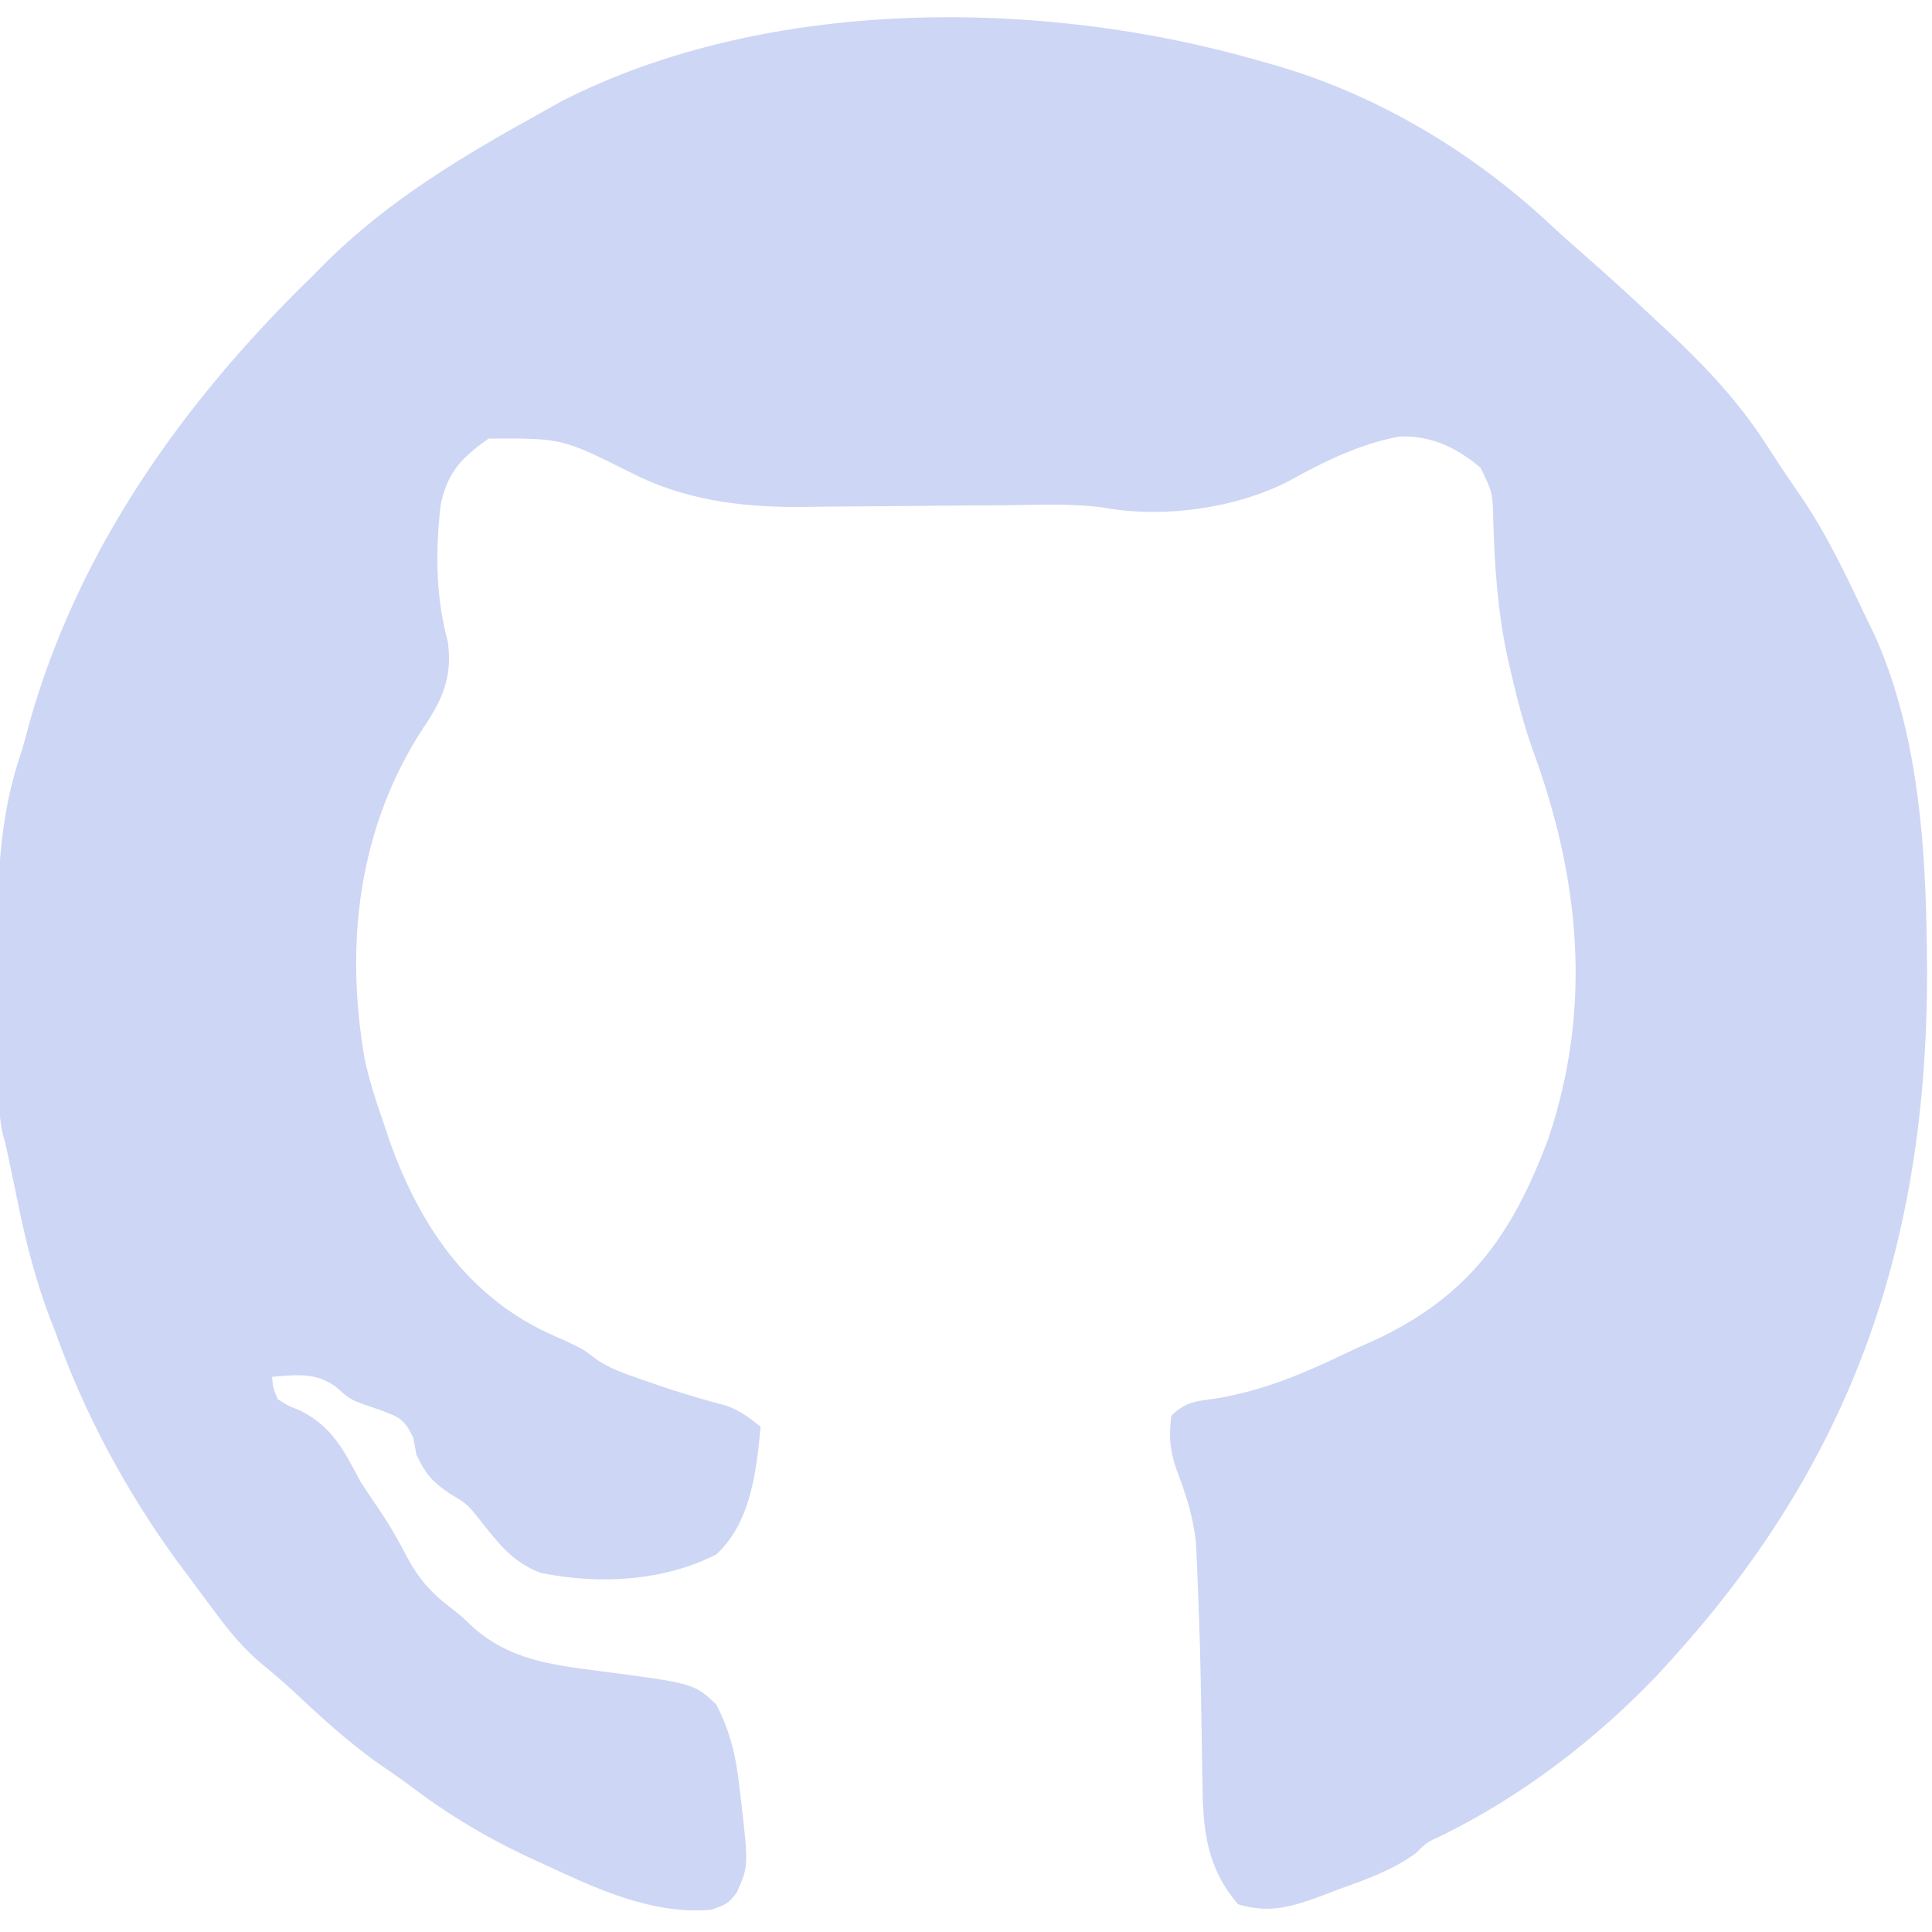 <?xml version="1.0" encoding="UTF-8"?>
<svg version="1.1" xmlns="http://www.w3.org/2000/svg" width="348" height="348">
<path d="M0 0 C0.678 0.189 1.355 0.379 2.053 0.574 C20.881 5.899 38.251 16.321 52.488 29.664 C54.548 31.579 56.635 33.434 58.758 35.277 C63.112 39.074 67.35 42.984 71.562 46.938 C72.279 47.602 72.995 48.267 73.732 48.951 C80.26 55.075 86.191 61.398 91.062 68.938 C93.757 73.109 93.757 73.109 96.559 77.207 C101.159 83.727 104.652 90.772 108.045 97.974 C108.915 99.82 109.808 101.655 110.703 103.488 C117.919 119.578 119.676 138.502 120 156 C120.02 156.928 120.041 157.857 120.062 158.813 C121.024 209.262 108.357 250.248 74 288 C72.743 289.383 72.743 289.383 71.461 290.793 C60.394 302.379 47.086 312.561 32.688 319.625 C29.972 320.865 29.972 320.865 28.012 322.816 C23.716 325.931 19.09 327.519 14.125 329.312 C13.157 329.684 12.189 330.056 11.191 330.439 C5.689 332.45 1.698 333.736 -4 332 C-9.374 325.755 -10.295 319.169 -10.379 311.262 C-10.396 310.423 -10.413 309.584 -10.43 308.719 C-10.483 306.042 -10.524 303.365 -10.562 300.688 C-10.811 285.649 -10.811 285.649 -11.398 270.621 C-11.496 268.65 -11.496 268.65 -11.595 266.638 C-12.115 261.971 -13.485 257.903 -15.137 253.531 C-16.309 250.094 -16.468 247.588 -16 244 C-13.277 241.277 -11.166 241.407 -7.375 240.812 C0.727 239.368 7.77 236.432 15.156 232.879 C16.841 232.076 18.547 231.317 20.254 230.562 C37.533 222.633 45.451 211.353 51.887 194.102 C59.911 170.386 57.54 146.943 49.013 123.891 C47.408 119.31 46.213 114.665 45.125 109.938 C44.821 108.619 44.821 108.619 44.511 107.273 C42.798 99.212 42.195 91.084 41.983 82.853 C41.863 77.728 41.863 77.728 39.683 73.258 C35.448 69.654 30.833 67.446 25.207 67.617 C18.147 68.842 11.405 72.17 5.188 75.625 C-4.341 80.561 -17.356 82.368 -27.884 80.484 C-33.807 79.617 -39.82 79.94 -45.789 80.008 C-47.138 80.017 -48.487 80.026 -49.836 80.034 C-55.529 80.067 -61.222 80.108 -66.915 80.171 C-70.411 80.209 -73.907 80.232 -77.404 80.246 C-79.354 80.257 -81.304 80.286 -83.254 80.314 C-93.846 80.344 -103.989 78.988 -113.5 74.062 C-125.759 67.932 -125.759 67.932 -139 68 C-143.983 71.546 -146.368 74.032 -147.625 79.938 C-148.605 88.238 -148.526 96.5 -146.34 104.586 C-145.471 110.759 -147.26 114.986 -150.688 120 C-162.408 137.884 -164.984 158.961 -161.281 179.945 C-160.445 183.72 -159.285 187.353 -158 191 C-157.615 192.154 -157.229 193.307 -156.832 194.496 C-151.515 209.381 -143.132 222.038 -128.562 229 C-127.409 229.516 -126.255 230.031 -125.066 230.562 C-122 232 -122 232 -120.004 233.531 C-117.304 235.51 -114.534 236.407 -111.375 237.5 C-109.519 238.146 -109.519 238.146 -107.625 238.805 C-103.807 240.064 -99.974 241.205 -96.086 242.227 C-93.681 243.118 -91.976 244.382 -90 246 C-90.743 254.027 -91.778 263.297 -98 269 C-107.547 273.86 -119.159 274.434 -129.625 272.312 C-134.715 270.333 -137.099 267.132 -140.438 262.938 C-142.868 259.888 -142.868 259.888 -146.125 257.938 C-149.251 255.831 -150.395 254.37 -152 251 C-152.186 249.989 -152.371 248.979 -152.562 247.938 C-154.305 244.376 -155.209 244.234 -158.812 242.875 C-160.166 242.415 -160.166 242.415 -161.547 241.945 C-164 241 -164 241 -166.562 238.75 C-170.198 236.14 -173.664 236.66 -178 237 C-177.819 238.946 -177.819 238.946 -177 241 C-175.117 242.211 -175.117 242.211 -172.812 243.125 C-166.997 246.125 -164.999 250.395 -162 256 C-160.998 257.533 -159.978 259.055 -158.938 260.562 C-156.918 263.523 -155.194 266.498 -153.562 269.688 C-151.51 273.448 -149.311 275.93 -145.918 278.527 C-144 280 -144 280 -142.113 281.816 C-135.35 287.987 -127.733 288.873 -119 290 C-102.026 292.222 -102.026 292.222 -98 296 C-95.457 300.891 -94.389 305.455 -93.812 310.938 C-93.69 311.934 -93.69 311.934 -93.564 312.951 C-92.16 325.12 -92.16 325.12 -94.312 329.938 C-96 332 -96 332 -99 333 C-109.576 333.881 -119.482 329.232 -128.875 324.875 C-129.927 324.389 -130.979 323.904 -132.063 323.403 C-140.04 319.634 -147.001 315.389 -154 310 C-155.854 308.708 -157.708 307.416 -159.562 306.125 C-164.792 302.31 -169.472 298.047 -174.176 293.613 C-176.072 291.859 -178.032 290.172 -180.047 288.555 C-183.115 285.901 -185.538 283.054 -187.938 279.812 C-188.37 279.236 -188.803 278.66 -189.248 278.067 C-190.507 276.383 -191.753 274.692 -193 273 C-193.598 272.207 -194.196 271.414 -194.812 270.598 C-204.164 257.807 -211.68 243.904 -217 229 C-217.472 227.781 -217.472 227.781 -217.953 226.537 C-220.518 219.804 -222.255 213.117 -223.688 206.062 C-224.108 204.053 -224.528 202.044 -224.949 200.035 C-225.128 199.163 -225.307 198.29 -225.491 197.391 C-225.793 195.972 -226.125 194.558 -226.521 193.162 C-227.061 190.727 -227.149 188.505 -227.177 186.01 C-227.19 185.018 -227.203 184.026 -227.216 183.003 C-227.223 181.934 -227.231 180.864 -227.238 179.762 C-227.246 178.649 -227.254 177.536 -227.263 176.389 C-227.277 174.028 -227.287 171.667 -227.295 169.305 C-227.307 166.913 -227.327 164.521 -227.357 162.129 C-227.523 148.741 -227.446 136.716 -223 124 C-222.563 122.44 -222.136 120.876 -221.727 119.309 C-212.949 88.025 -194.071 61.491 -171 39 C-169.699 37.693 -169.699 37.693 -168.371 36.359 C-156.805 24.85 -143.186 16.85 -129 9 C-127.943 8.408 -126.886 7.817 -125.797 7.207 C-88.713 -11.69 -39.206 -11.375 0 0 Z " fill="#cdd6f4" transform="translate(227,11)"/>
<path d="M0 0 C3.3 0.33 6.6 0.66 10 1 C10 1.66 10 2.32 10 3 C6.7 3 3.4 3 0 3 C0 2.01 0 1.02 0 0 Z " fill="#cdd6f4" transform="translate(105,301)"/>
</svg>
